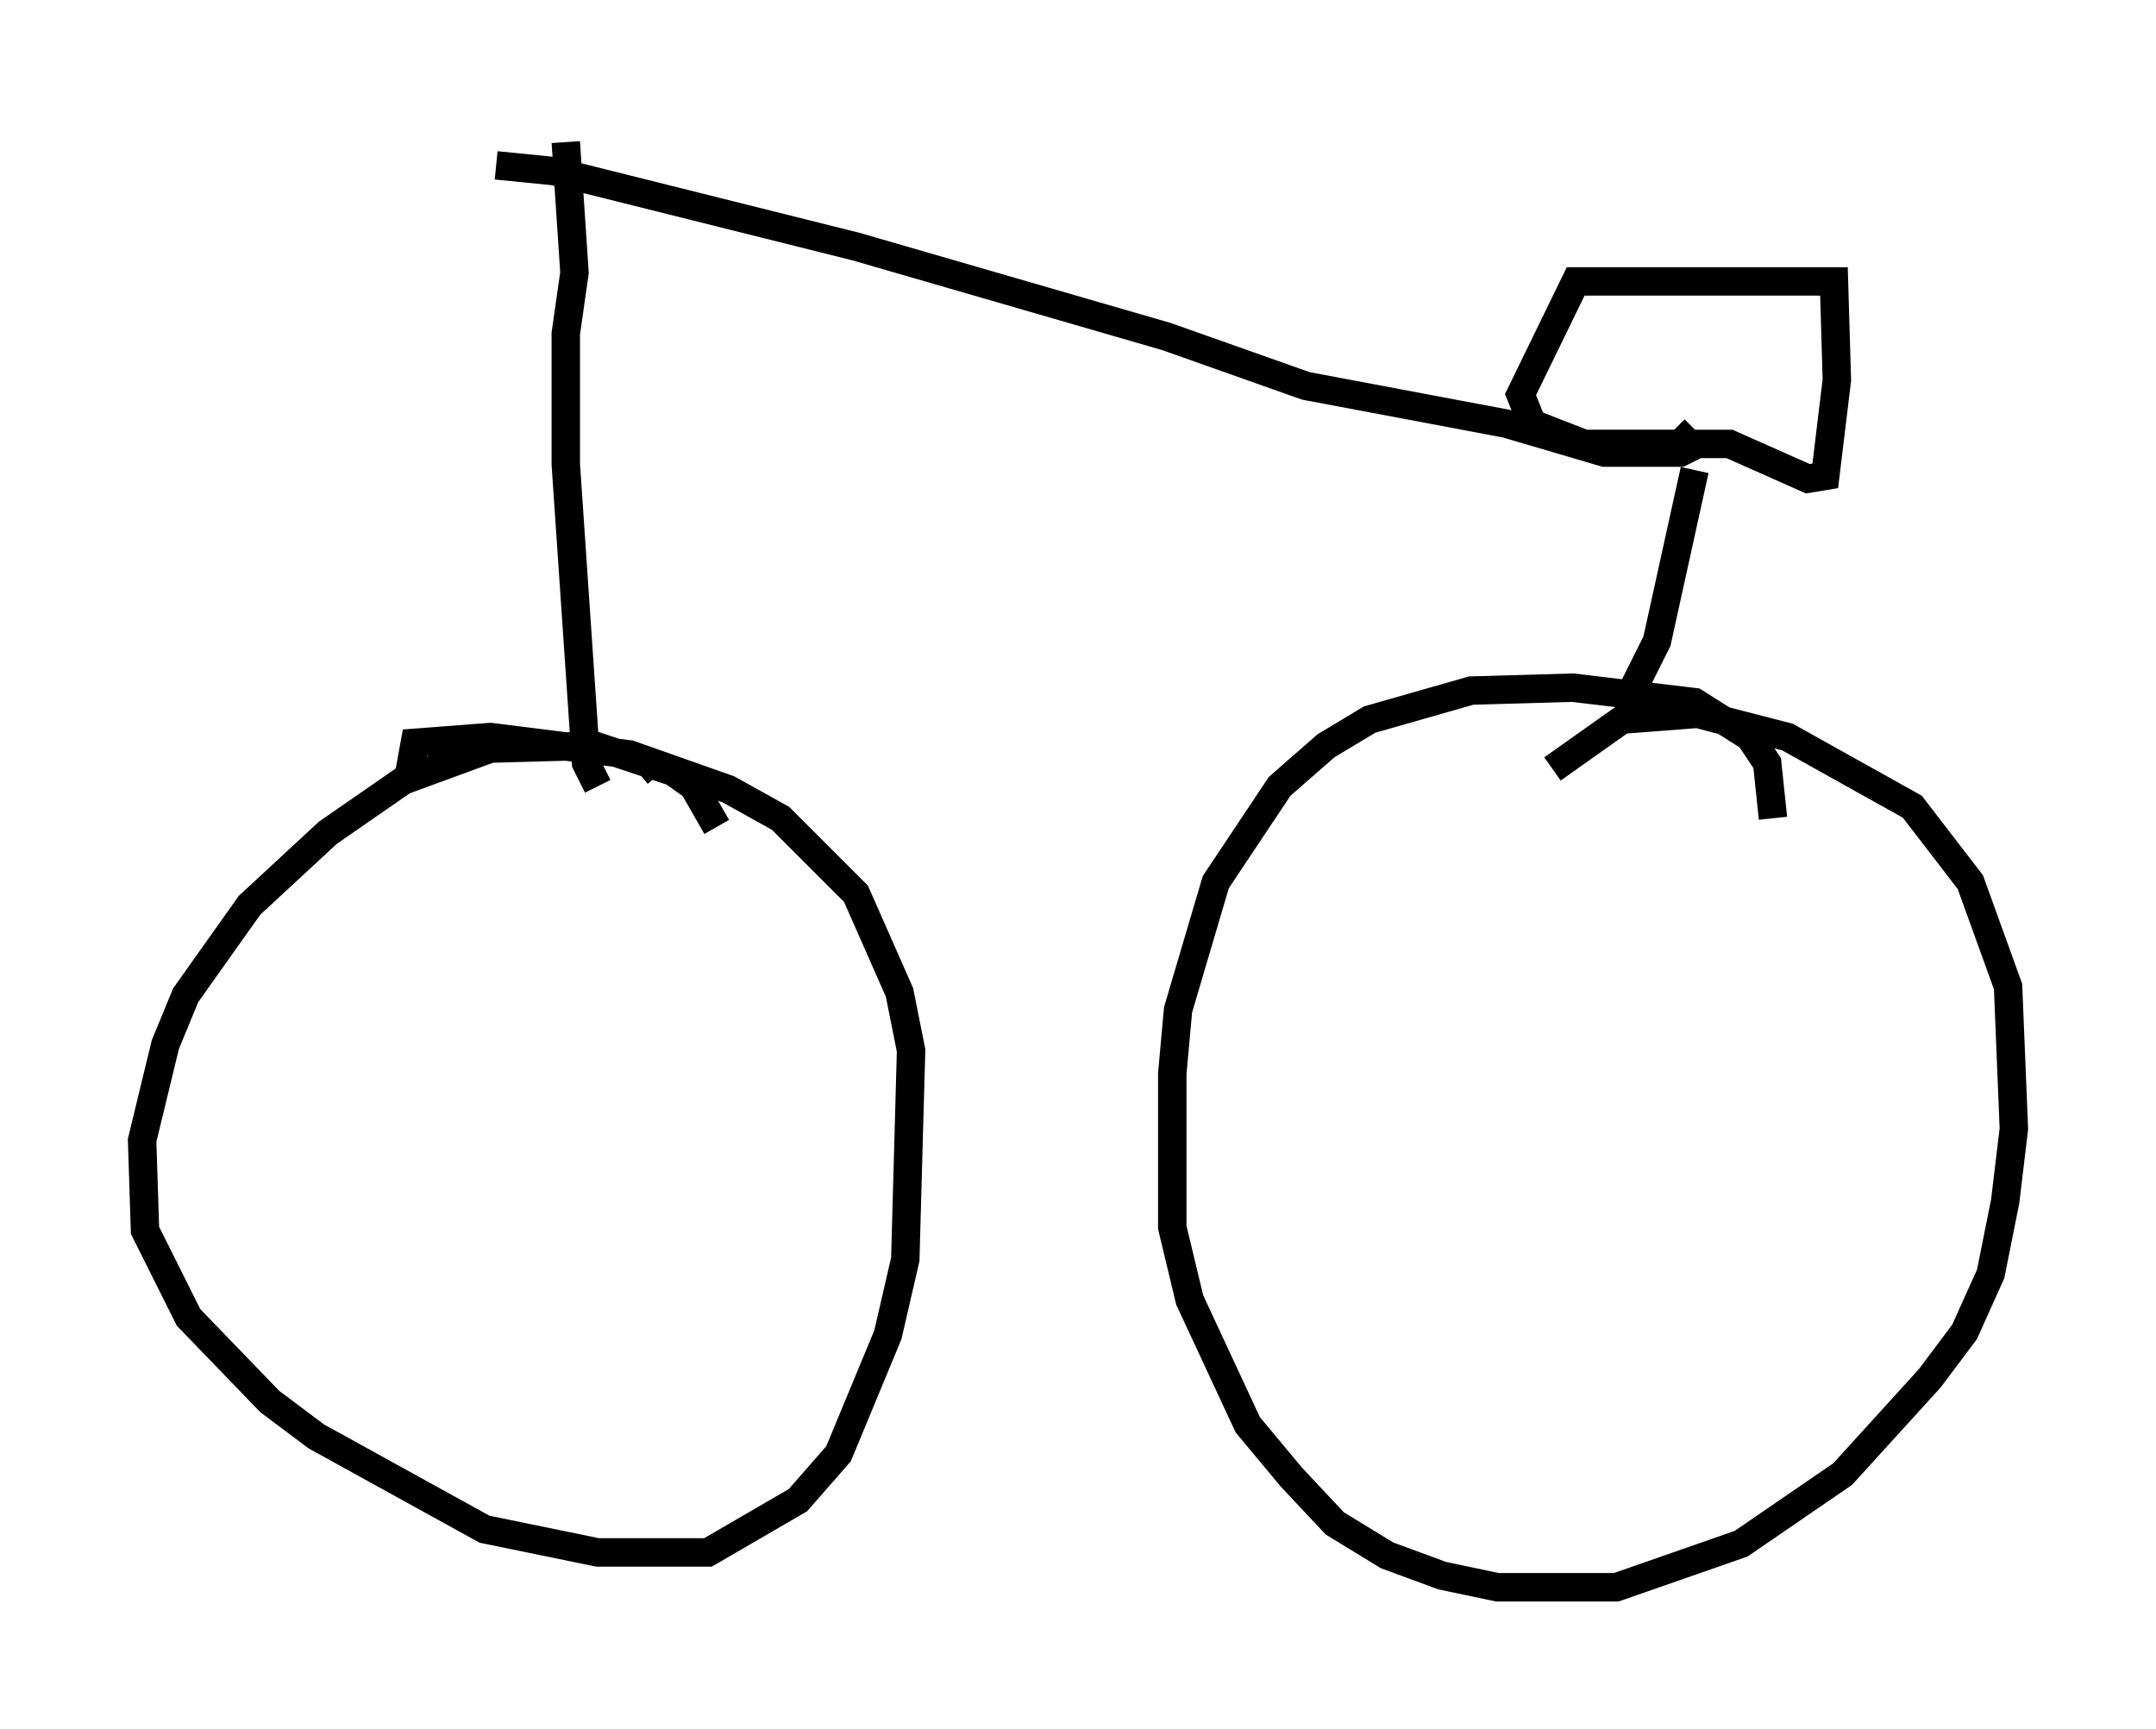 <?xml version="1.0" encoding="utf-8" ?>
<svg baseProfile="full" height="60.838" version="1.1" width="75.844" xmlns="http://www.w3.org/2000/svg" xmlns:ev="http://www.w3.org/2001/xml-events" xmlns:xlink="http://www.w3.org/1999/xlink"><defs /><rect fill="white" height="60.838" width="75.844" x="0" y="0" /><path d="M25.519, 31.746 m-0.306, -2.654 l-0.817, -1.429 -0.715, -0.51 l-2.756, -0.919 -3.675, 0.102 l-3.063, 1.123 -2.654, 1.838 l-2.756, 2.552 -2.246, 3.165 l-0.715, 1.735 -0.817, 3.369 l0.102, 3.165 1.531, 3.063 l2.858, 2.96 1.633, 1.225 l5.921, 3.267 3.981, 0.817 l3.879, 0.0 3.165, -1.838 l1.429, -1.633 1.735, -4.185 l0.613, -2.654 0.204, -7.35 l-0.408, -2.042 -1.531, -3.471 l-2.654, -2.654 -1.838, -1.021 l-3.471, -1.225 -4.9, -0.613 l-2.654, 0.204 -0.204, 1.123 m47.98, 1.531 l-0.204, -1.94 -0.613, -0.919 l-1.94, -1.225 -4.288, -0.51 l-3.573, 0.102 -3.573, 1.021 l-1.531, 0.919 -1.633, 1.429 l-2.246, 3.369 -1.327, 4.492 l-0.204, 2.246 0.0, 5.41 l0.613, 2.552 2.042, 4.39 l1.531, 1.838 1.531, 1.633 l1.838, 1.123 1.94, 0.715 l1.94, 0.408 4.185, 0.0 l4.39, -1.531 3.573, -2.45 l3.063, -3.369 1.225, -1.633 l0.919, -2.042 0.51, -2.552 l0.306, -2.552 -0.204, -5.002 l-1.327, -3.675 -2.042, -2.654 l-4.39, -2.45 -3.165, -0.817 l-2.654, 0.204 -2.45, 1.735 m-31.442, 0.204 l-0.51, -0.613 m35.321, -1.123 l-0.613, -1.123 0.919, -1.838 l1.327, -6.023 m0.0, -1.429 l-0.51, 0.51 -3.369, 0.0 l-1.838, -0.715 -0.408, -1.021 l1.94, -3.981 9.086, 0.0 l0.102, 3.471 -0.408, 3.369 l-0.613, 0.102 -2.756, -1.225 l-2.042, 0.0 m0.919, 0.0 l-0.613, 0.306 -2.654, 0.0 l-3.471, -1.021 -7.044, -1.327 l-4.9, -1.735 -10.923, -3.165 l-10.617, -2.654 -2.042, -0.204 m3.573, 21.846 l-0.408, -0.817 -0.715, -10.515 l0.0, -4.594 0.306, -2.144 l-0.306, -4.594 m5.513, 0.102 " fill="none" stroke="black" stroke-width="1" /></svg>